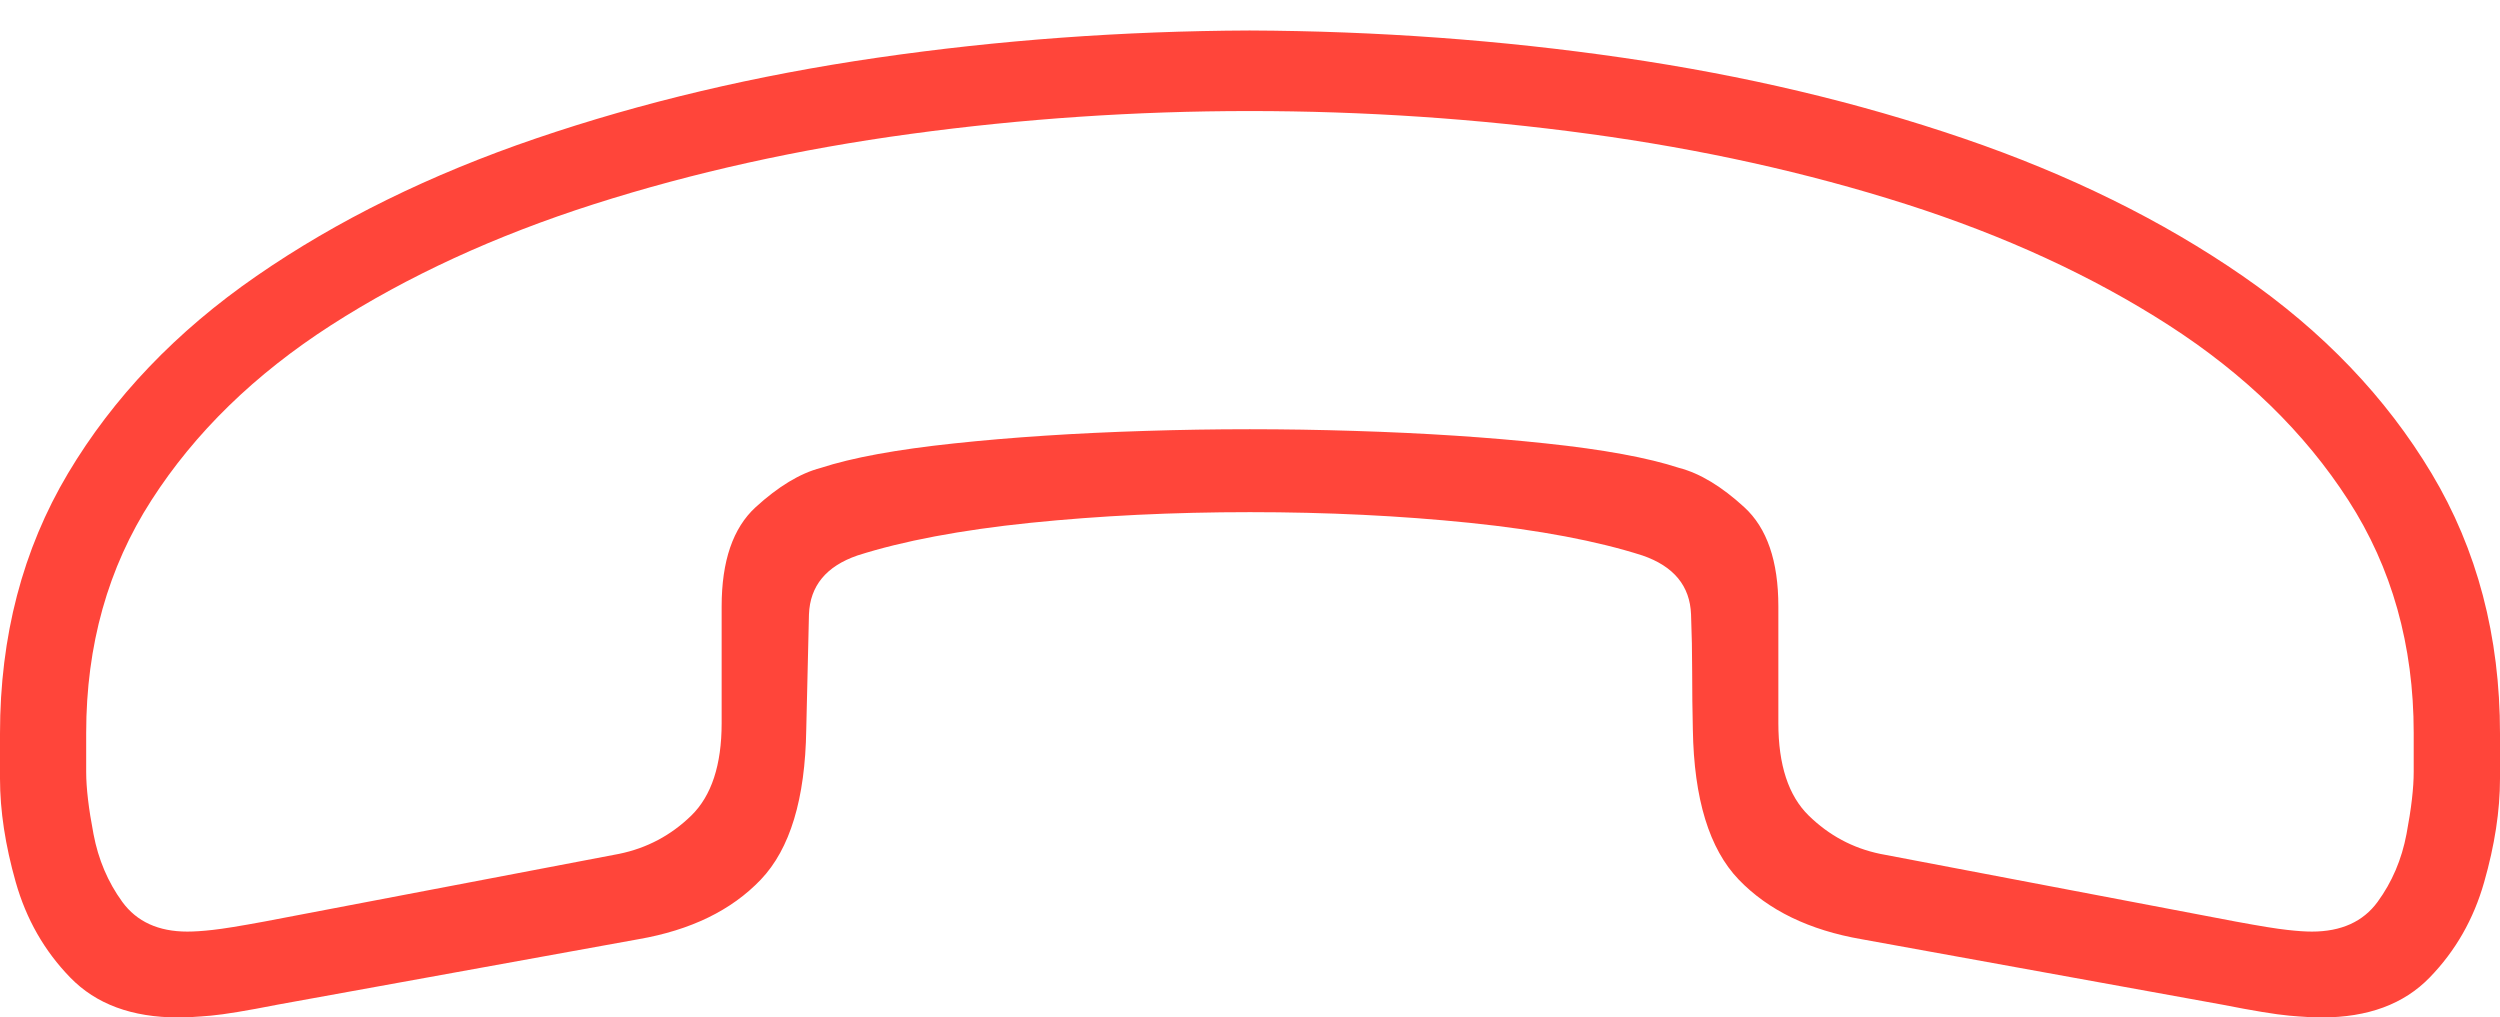 <?xml version="1.0" encoding="UTF-8"?>
<!--Generator: Apple Native CoreSVG 175-->
<!DOCTYPE svg
PUBLIC "-//W3C//DTD SVG 1.1//EN"
       "http://www.w3.org/Graphics/SVG/1.1/DTD/svg11.dtd">
<svg version="1.1" xmlns="http://www.w3.org/2000/svg" xmlns:xlink="http://www.w3.org/1999/xlink" width="22.22" height="9.043">
 <g>
  <rect height="9.043" opacity="0" width="22.22" x="0" y="0"/>
  <path d="M0 6.92Q0 7.348 0.14 7.841Q0.28 8.334 0.624 8.688Q0.968 9.043 1.584 9.043Q1.696 9.043 1.875 9.027Q2.053 9.011 2.469 8.929L5.673 8.348Q6.372 8.227 6.762 7.818Q7.152 7.409 7.166 6.484Q7.173 6.229 7.178 5.974Q7.183 5.72 7.19 5.461Q7.204 5.081 7.621 4.937Q8.229 4.743 9.157 4.647Q10.084 4.552 11.11 4.552Q12.135 4.552 13.063 4.647Q13.991 4.743 14.598 4.937Q15.016 5.081 15.03 5.461Q15.04 5.72 15.04 5.974Q15.04 6.229 15.046 6.484Q15.061 7.409 15.454 7.818Q15.848 8.227 16.547 8.348L19.75 8.929Q20.166 9.011 20.345 9.027Q20.523 9.043 20.636 9.043Q21.251 9.043 21.595 8.688Q21.939 8.334 22.079 7.841Q22.22 7.348 22.22 6.92Q22.22 6.82 22.22 6.719Q22.22 6.617 22.22 6.52Q22.22 5.223 21.612 4.208Q21.004 3.193 19.933 2.453Q18.861 1.712 17.451 1.23Q16.041 0.748 14.423 0.513Q12.804 0.278 11.106 0.271Q9.415 0.278 7.797 0.513Q6.179 0.748 4.765 1.23Q3.352 1.712 2.28 2.453Q1.209 3.193 0.604 4.208Q0 5.223 0 6.52Q0 6.617 0 6.719Q0 6.82 0 6.92ZM0.766 6.861Q0.766 6.779 0.766 6.687Q0.766 6.596 0.766 6.514Q0.766 5.346 1.346 4.446Q1.925 3.545 2.943 2.89Q3.961 2.236 5.281 1.814Q6.6 1.393 8.095 1.19Q9.589 0.987 11.106 0.987Q12.631 0.987 14.125 1.19Q15.619 1.393 16.939 1.814Q18.259 2.236 19.275 2.89Q20.291 3.545 20.872 4.446Q21.453 5.346 21.453 6.514Q21.453 6.596 21.453 6.687Q21.453 6.779 21.453 6.861Q21.453 7.075 21.389 7.413Q21.325 7.752 21.132 8.016Q20.939 8.28 20.548 8.28Q20.461 8.28 20.329 8.265Q20.196 8.251 19.872 8.191L16.71 7.589Q16.346 7.513 16.076 7.249Q15.806 6.985 15.806 6.427Q15.806 6.166 15.806 5.904Q15.806 5.642 15.806 5.389Q15.806 4.785 15.503 4.508Q15.201 4.231 14.925 4.159Q14.506 4.022 13.739 3.941Q12.973 3.859 12.04 3.83Q11.106 3.8 10.177 3.83Q9.247 3.859 8.48 3.941Q7.714 4.022 7.294 4.159Q7.019 4.231 6.716 4.508Q6.414 4.785 6.414 5.389Q6.414 5.642 6.414 5.904Q6.414 6.166 6.414 6.427Q6.414 6.985 6.144 7.249Q5.873 7.513 5.503 7.589L2.348 8.191Q2.023 8.251 1.891 8.265Q1.758 8.28 1.665 8.28Q1.28 8.28 1.087 8.016Q0.895 7.752 0.831 7.413Q0.766 7.075 0.766 6.861Z" fill="#ff453a"/>
 </g>
</svg>
